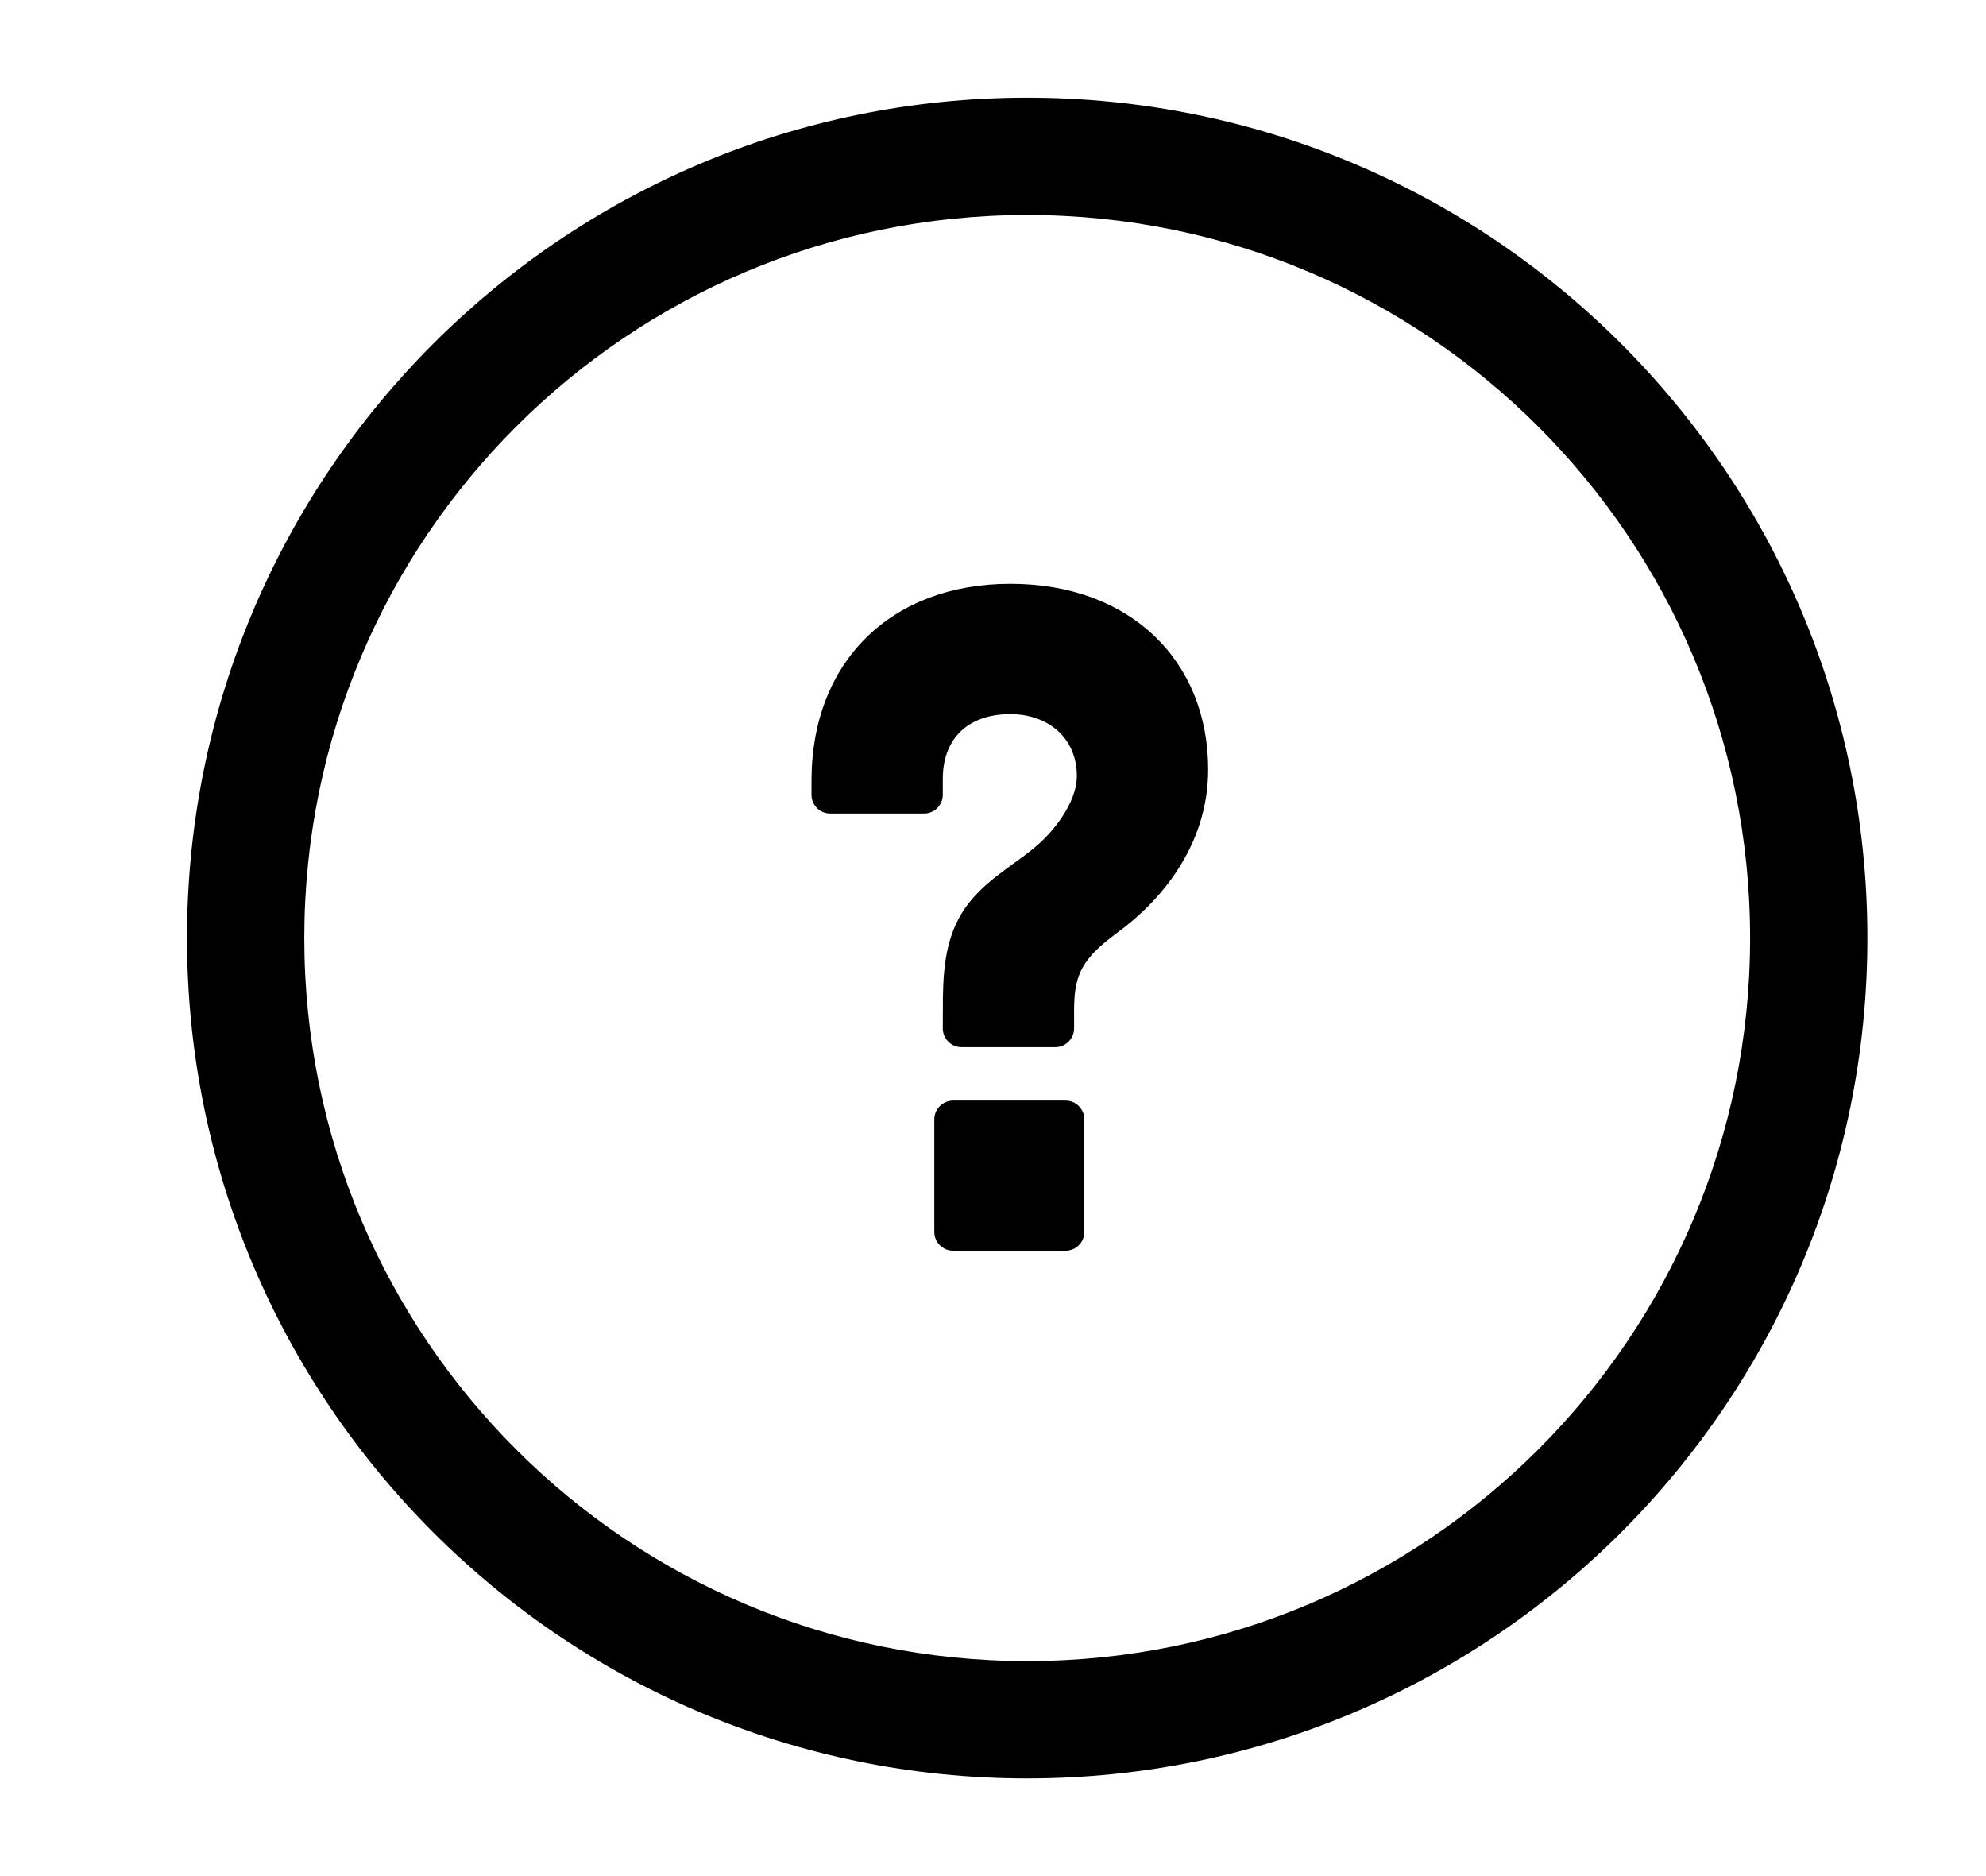 <?xml version="1.0" encoding="UTF-8"?>
<svg width="18px" height="17px" viewBox="0 0 18 17" version="1.1" xmlns="http://www.w3.org/2000/svg" xmlns:xlink="http://www.w3.org/1999/xlink">
    <!-- Generator: sketchtool 59.1 (101010) - https://sketch.com -->
    <title>EA4B441F-2573-4FE1-B119-63B071F1D1EB</title>
    <desc>Created with sketchtool.</desc>
    <g id="Asset-Artboard-Page" stroke="none" stroke-width="1" fill="none" fill-rule="evenodd">
        <g id="icon/messages-icon/help" transform="translate(0.81, 0)" fill="#000000">
            <path d="M8.5,0.885 C12.705,0.885 16.115,4.295 16.115,8.5 C16.115,12.705 12.705,16.115 8.5,16.115 C4.295,16.115 0.885,12.705 0.885,8.5 C0.885,4.295 4.295,0.885 8.5,0.885 Z M8.5,1.948 C4.881,1.948 1.948,4.881 1.948,8.5 C1.948,12.119 4.881,15.052 8.5,15.052 C12.119,15.052 15.052,12.119 15.052,8.5 C15.052,4.881 12.119,1.948 8.5,1.948 Z M8.848,9.973 C8.942,9.973 9.018,10.05 9.018,10.143 L9.018,11.163 C9.018,11.257 8.942,11.333 8.848,11.333 L7.828,11.333 C7.735,11.333 7.658,11.257 7.658,11.163 L7.658,10.143 C7.658,10.05 7.735,9.973 7.828,9.973 L8.848,9.973 Z M8.347,5.29 C9.435,5.29 10.14,5.987 10.14,6.973 C10.14,7.678 9.69,8.18 9.316,8.452 L9.316,8.452 L9.234,8.515 C8.981,8.718 8.925,8.864 8.925,9.157 L8.925,9.157 L8.925,9.319 C8.925,9.412 8.848,9.489 8.755,9.489 L8.755,9.489 L7.905,9.489 C7.811,9.489 7.735,9.412 7.735,9.319 L7.735,9.319 L7.736,9.037 C7.741,8.719 7.777,8.429 7.973,8.18 C8.16,7.942 8.449,7.797 8.627,7.627 C8.806,7.457 8.95,7.228 8.95,7.032 C8.95,6.684 8.687,6.471 8.347,6.471 C7.964,6.471 7.735,6.692 7.735,7.058 L7.735,7.058 L7.735,7.202 C7.735,7.296 7.658,7.372 7.565,7.372 L7.565,7.372 L6.715,7.372 C6.621,7.372 6.545,7.296 6.545,7.202 L6.545,7.202 L6.545,7.075 C6.545,5.987 7.276,5.29 8.347,5.29 Z" id="Combined-Shape"></path>
        </g>
    </g>
</svg>